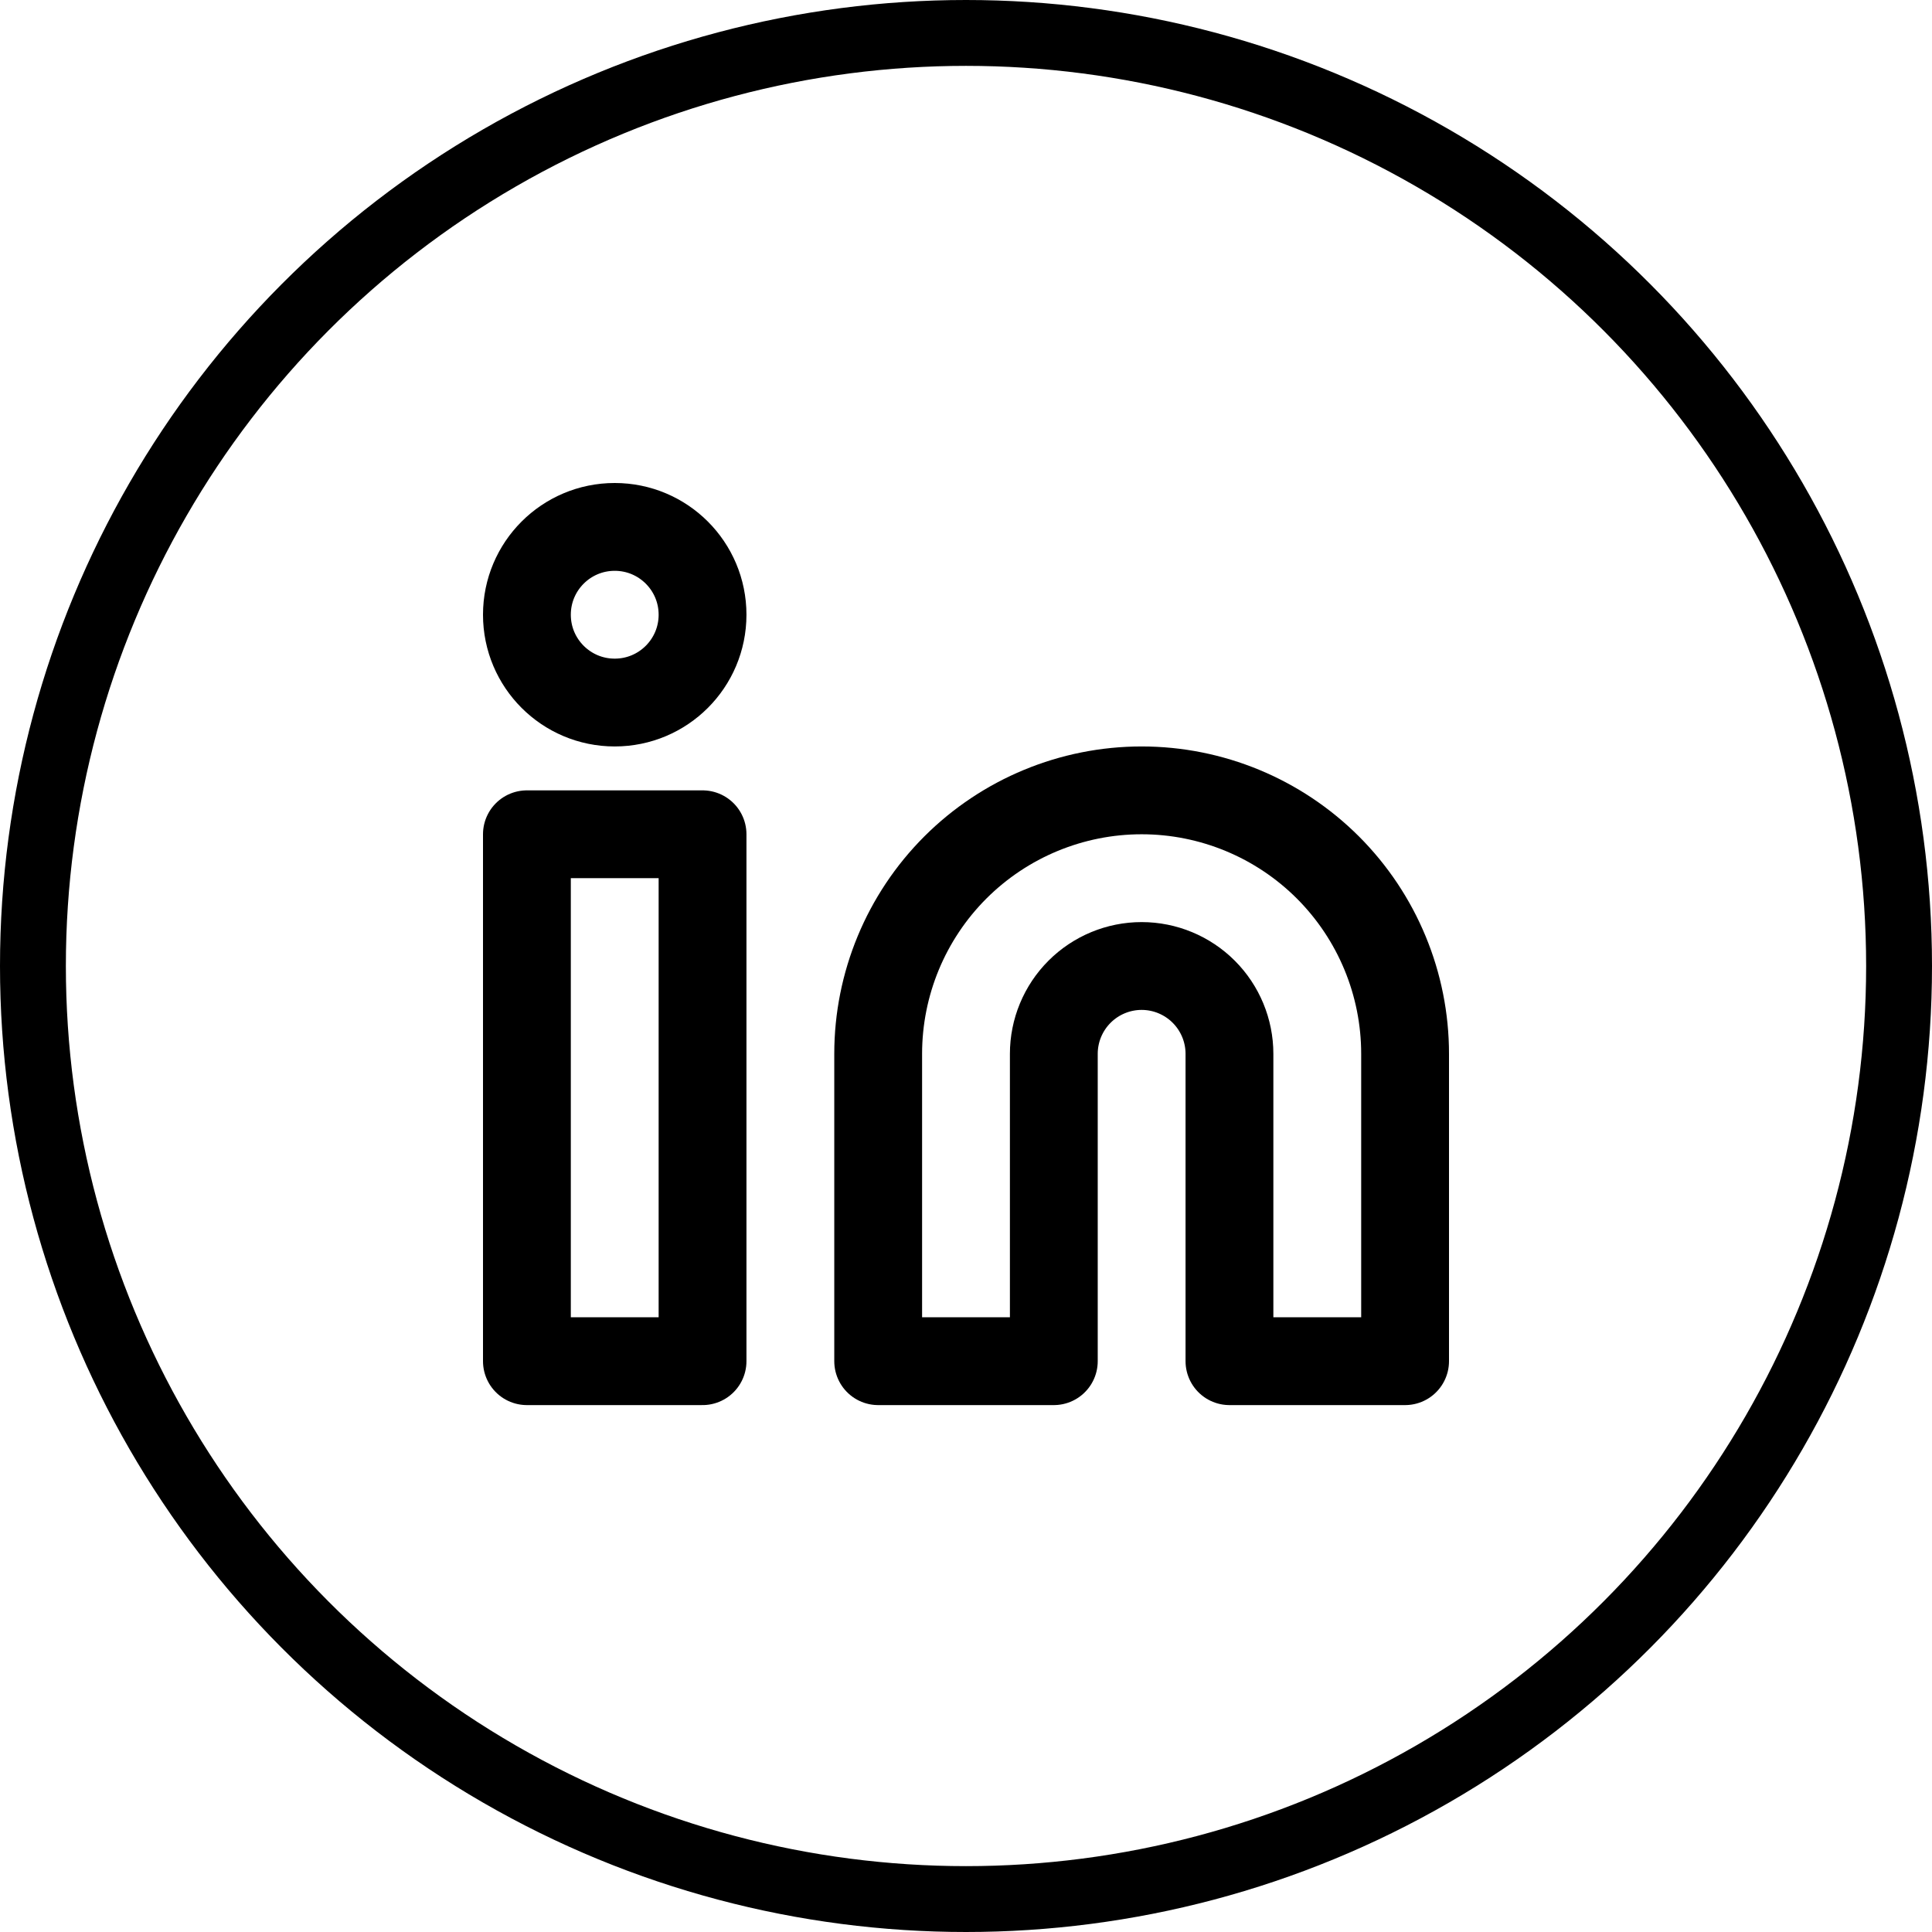 <svg width="44" height="44" viewBox="0 0 44 44" fill="none" xmlns="http://www.w3.org/2000/svg">
<path d="M26 18C27.591 18 29.117 18.632 30.243 19.757C31.368 20.883 32 22.409 32 24V31H28V24C28 23.47 27.789 22.961 27.414 22.586C27.039 22.211 26.53 22 26 22C25.47 22 24.961 22.211 24.586 22.586C24.211 22.961 24 23.47 24 24V31H20V24C20 22.409 20.632 20.883 21.757 19.757C22.883 18.632 24.409 18 26 18Z" stroke="black" stroke-width="2" stroke-linecap="round" stroke-linejoin="round"/>
<path d="M16 19H12V31H16V19Z" stroke="black" stroke-width="2" stroke-linecap="round" stroke-linejoin="round"/>
<path d="M14 16C15.105 16 16 15.105 16 14C16 12.895 15.105 12 14 12C12.895 12 12 12.895 12 14C12 15.105 12.895 16 14 16Z" stroke="black" stroke-width="2" stroke-linecap="round" stroke-linejoin="round"/>
<circle cx="22" cy="22" r="21.25" stroke="black" stroke-width="1.5"/>
</svg>
